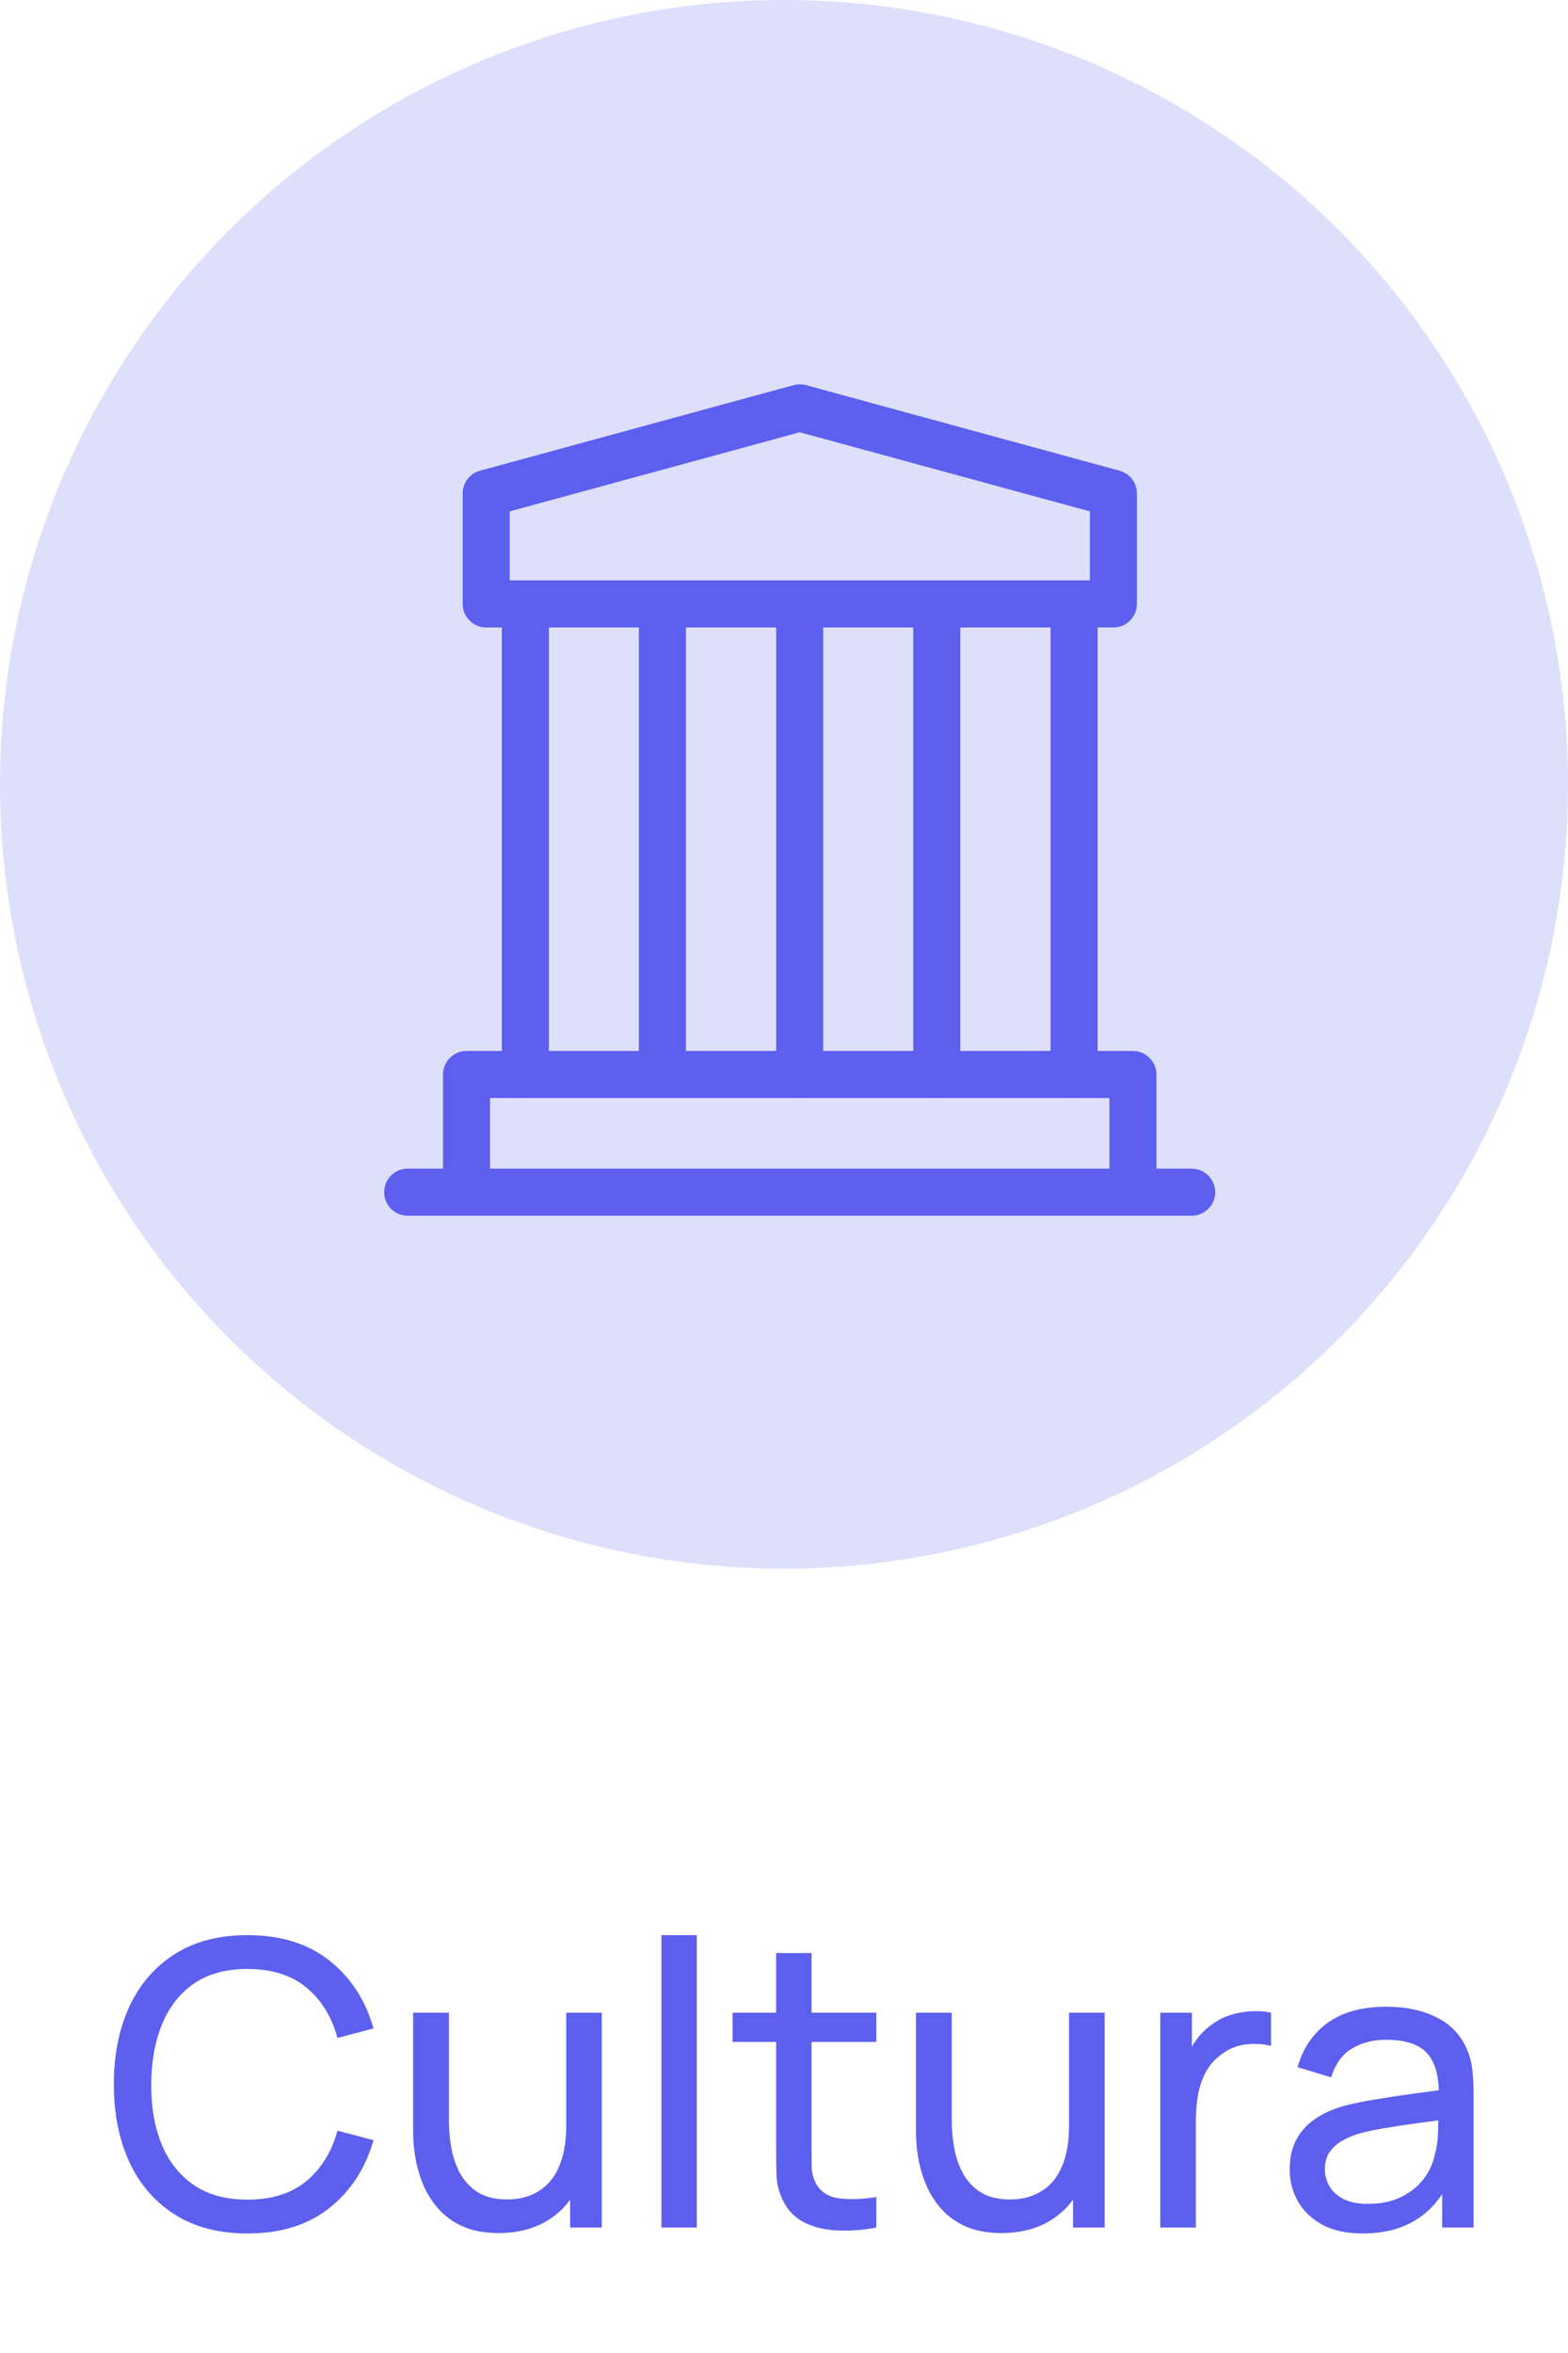 <svg width="50" height="75" viewBox="0 0 50 75" fill="none" xmlns="http://www.w3.org/2000/svg">
<path d="M7.89 71.19C6.982 71.19 6.21 70.989 5.576 70.588C4.942 70.186 4.459 69.629 4.125 68.914C3.795 68.2 3.63 67.374 3.63 66.436C3.63 65.497 3.795 64.671 4.125 63.957C4.459 63.243 4.942 62.685 5.576 62.283C6.21 61.882 6.982 61.681 7.89 61.681C8.947 61.681 9.815 61.949 10.496 62.486C11.181 63.023 11.652 63.745 11.91 64.654L10.762 64.959C10.576 64.278 10.244 63.741 9.767 63.348C9.289 62.955 8.664 62.759 7.89 62.759C7.21 62.759 6.644 62.913 6.191 63.221C5.739 63.53 5.399 63.961 5.171 64.515C4.942 65.064 4.826 65.704 4.822 66.436C4.818 67.162 4.93 67.803 5.158 68.356C5.386 68.906 5.729 69.337 6.185 69.65C6.641 69.958 7.21 70.112 7.89 70.112C8.664 70.112 9.289 69.916 9.767 69.523C10.244 69.126 10.576 68.589 10.762 67.913L11.91 68.217C11.652 69.121 11.181 69.844 10.496 70.385C9.815 70.922 8.947 71.19 7.89 71.19ZM15.899 71.177C15.46 71.177 15.081 71.108 14.764 70.968C14.452 70.829 14.192 70.643 13.985 70.41C13.777 70.178 13.615 69.92 13.496 69.637C13.378 69.354 13.294 69.064 13.243 68.769C13.196 68.473 13.173 68.196 13.173 67.938V64.153H14.314V67.583C14.314 67.904 14.344 68.215 14.403 68.515C14.462 68.815 14.562 69.085 14.701 69.326C14.845 69.567 15.035 69.757 15.271 69.897C15.512 70.036 15.812 70.106 16.172 70.106C16.455 70.106 16.713 70.058 16.945 69.96C17.178 69.863 17.376 69.719 17.541 69.529C17.706 69.335 17.833 69.09 17.921 68.794C18.01 68.498 18.055 68.154 18.055 67.76L18.796 67.989C18.796 68.648 18.676 69.216 18.435 69.694C18.198 70.172 17.862 70.539 17.427 70.797C16.996 71.051 16.487 71.177 15.899 71.177ZM18.181 71V69.168H18.055V64.153H19.189V71H18.181ZM21.091 71V61.681H22.22V71H21.091ZM27.944 71C27.539 71.08 27.137 71.112 26.74 71.095C26.347 71.082 25.996 71.004 25.688 70.861C25.379 70.713 25.144 70.484 24.984 70.176C24.849 69.905 24.775 69.633 24.762 69.358C24.753 69.079 24.749 68.764 24.749 68.413V62.252H25.878V68.363C25.878 68.642 25.88 68.88 25.884 69.079C25.892 69.278 25.937 69.449 26.017 69.593C26.169 69.863 26.41 70.022 26.74 70.068C27.074 70.115 27.475 70.102 27.944 70.03V71ZM23.361 65.085V64.153H27.944V65.085H23.361ZM31.934 71.177C31.494 71.177 31.116 71.108 30.799 70.968C30.486 70.829 30.226 70.643 30.019 70.41C29.812 70.178 29.649 69.92 29.531 69.637C29.413 69.354 29.328 69.064 29.277 68.769C29.231 68.473 29.208 68.196 29.208 67.938V64.153H30.349V67.583C30.349 67.904 30.378 68.215 30.438 68.515C30.497 68.815 30.596 69.085 30.735 69.326C30.879 69.567 31.069 69.757 31.306 69.897C31.547 70.036 31.847 70.106 32.206 70.106C32.489 70.106 32.747 70.058 32.98 69.96C33.212 69.863 33.411 69.719 33.575 69.529C33.74 69.335 33.867 69.09 33.956 68.794C34.045 68.498 34.089 68.154 34.089 67.76L34.831 67.989C34.831 68.648 34.71 69.216 34.469 69.694C34.233 70.172 33.897 70.539 33.461 70.797C33.03 71.051 32.521 71.177 31.934 71.177ZM34.216 71V69.168H34.089V64.153H35.224V71H34.216ZM36.999 71V64.153H38.007V65.808L37.842 65.592C37.922 65.381 38.026 65.187 38.153 65.009C38.284 64.832 38.429 64.686 38.59 64.572C38.767 64.428 38.968 64.318 39.192 64.242C39.416 64.166 39.645 64.122 39.877 64.109C40.109 64.092 40.327 64.107 40.53 64.153V65.212C40.293 65.149 40.033 65.132 39.75 65.161C39.467 65.191 39.205 65.294 38.964 65.472C38.744 65.628 38.573 65.819 38.45 66.043C38.332 66.266 38.25 66.51 38.203 66.772C38.157 67.029 38.133 67.293 38.133 67.564V71H36.999ZM43.452 71.19C42.941 71.19 42.512 71.097 42.165 70.911C41.823 70.721 41.563 70.472 41.385 70.163C41.212 69.855 41.125 69.517 41.125 69.149C41.125 68.79 41.193 68.479 41.328 68.217C41.468 67.951 41.662 67.731 41.911 67.558C42.161 67.38 42.459 67.241 42.805 67.139C43.131 67.05 43.494 66.974 43.896 66.911C44.301 66.843 44.711 66.782 45.126 66.727C45.54 66.672 45.926 66.619 46.286 66.569L45.88 66.803C45.893 66.195 45.77 65.745 45.512 65.453C45.259 65.161 44.819 65.016 44.194 65.016C43.779 65.016 43.416 65.111 43.103 65.301C42.795 65.487 42.577 65.791 42.45 66.214L41.379 65.89C41.544 65.29 41.863 64.819 42.336 64.477C42.81 64.134 43.433 63.963 44.206 63.963C44.828 63.963 45.36 64.075 45.804 64.299C46.252 64.519 46.573 64.853 46.768 65.301C46.865 65.512 46.926 65.742 46.951 65.992C46.977 66.237 46.989 66.495 46.989 66.765V71H45.988V69.358L46.222 69.51C45.965 70.064 45.603 70.482 45.138 70.765C44.678 71.049 44.115 71.19 43.452 71.19ZM43.623 70.246C44.029 70.246 44.38 70.174 44.675 70.03C44.976 69.882 45.217 69.69 45.398 69.453C45.58 69.212 45.698 68.95 45.753 68.667C45.817 68.456 45.85 68.221 45.855 67.963C45.863 67.701 45.867 67.501 45.867 67.361L46.26 67.532C45.893 67.583 45.531 67.632 45.176 67.678C44.821 67.725 44.485 67.775 44.168 67.83C43.851 67.881 43.566 67.942 43.312 68.014C43.127 68.073 42.951 68.149 42.786 68.242C42.626 68.335 42.495 68.456 42.393 68.604C42.296 68.747 42.248 68.927 42.248 69.142C42.248 69.329 42.294 69.506 42.387 69.675C42.484 69.844 42.632 69.981 42.831 70.087C43.034 70.193 43.298 70.246 43.623 70.246Z" fill="#5D5FEF"/>
<circle cx="25" cy="25" r="25" fill="#5D5FEF" fill-opacity="0.2"/>
<path d="M13 37.25C12.586 37.25 12.25 37.586 12.25 38C12.25 38.414 12.586 38.75 13 38.75V37.25ZM38 38.75C38.414 38.75 38.75 38.414 38.75 38C38.75 37.586 38.414 37.25 38 37.25V38.75ZM15.504 15.727L15.306 15.004C14.98 15.093 14.754 15.389 14.754 15.727H15.504ZM25.504 13L25.701 12.276C25.572 12.241 25.436 12.241 25.306 12.276L25.504 13ZM35.504 15.727H36.254C36.254 15.389 36.027 15.093 35.701 15.004L35.504 15.727ZM35.504 19.25V20C35.918 20 36.254 19.664 36.254 19.25H35.504ZM15.504 19.25H14.754C14.754 19.664 15.089 20 15.504 20V19.25ZM17.502 19.25C17.502 18.836 17.166 18.5 16.752 18.5C16.338 18.5 16.002 18.836 16.002 19.25H17.502ZM16.002 34.25C16.002 34.664 16.338 35 16.752 35C17.166 35 17.502 34.664 17.502 34.25H16.002ZM21.872 19.25C21.872 18.836 21.536 18.5 21.122 18.5C20.708 18.5 20.372 18.836 20.372 19.25H21.872ZM20.372 34.25C20.372 34.664 20.708 35 21.122 35C21.536 35 21.872 34.664 21.872 34.25H20.372ZM26.251 19.25C26.251 18.836 25.915 18.5 25.501 18.5C25.087 18.5 24.751 18.836 24.751 19.25H26.251ZM24.751 34.25C24.751 34.664 25.087 35 25.501 35C25.915 35 26.251 34.664 26.251 34.25H24.751ZM30.622 19.25C30.622 18.836 30.286 18.5 29.872 18.5C29.458 18.5 29.122 18.836 29.122 19.25H30.622ZM29.122 34.25C29.122 34.664 29.458 35 29.872 35C30.286 35 30.622 34.664 30.622 34.25H29.122ZM35.001 19.25C35.001 18.836 34.666 18.5 34.251 18.5C33.837 18.5 33.501 18.836 33.501 19.25H35.001ZM33.501 34.25C33.501 34.664 33.837 35 34.251 35C34.666 35 35.001 34.664 35.001 34.25H33.501ZM14.876 34.249V33.499C14.461 33.499 14.126 33.835 14.126 34.249H14.876ZM36.126 34.249H36.876C36.876 33.835 36.54 33.499 36.126 33.499V34.249ZM36.126 38V38.75C36.54 38.75 36.876 38.414 36.876 38H36.126ZM14.876 38H14.126C14.126 38.414 14.461 38.75 14.876 38.75V38ZM13 38.75H38V37.25H13V38.75ZM15.701 16.451L25.701 13.724L25.306 12.276L15.306 15.004L15.701 16.451ZM25.306 13.724L35.306 16.451L35.701 15.004L25.701 12.276L25.306 13.724ZM34.754 15.727V19.25H36.254V15.727H34.754ZM35.504 18.5H15.504V20H35.504V18.5ZM16.254 19.25V15.727H14.754V19.25H16.254ZM16.002 19.25V34.25H17.502V19.25H16.002ZM20.372 19.25V34.25H21.872V19.25H20.372ZM24.751 19.25V34.25H26.251V19.25H24.751ZM29.122 19.25V34.25H30.622V19.25H29.122ZM33.501 19.25V34.25H35.001V19.25H33.501ZM14.876 34.999H36.126V33.499H14.876V34.999ZM35.376 34.249V38H36.876V34.249H35.376ZM36.126 37.25H14.876V38.75H36.126V37.25ZM15.626 38V34.249H14.126V38H15.626Z" fill="#5D5FEF"/>
</svg>
